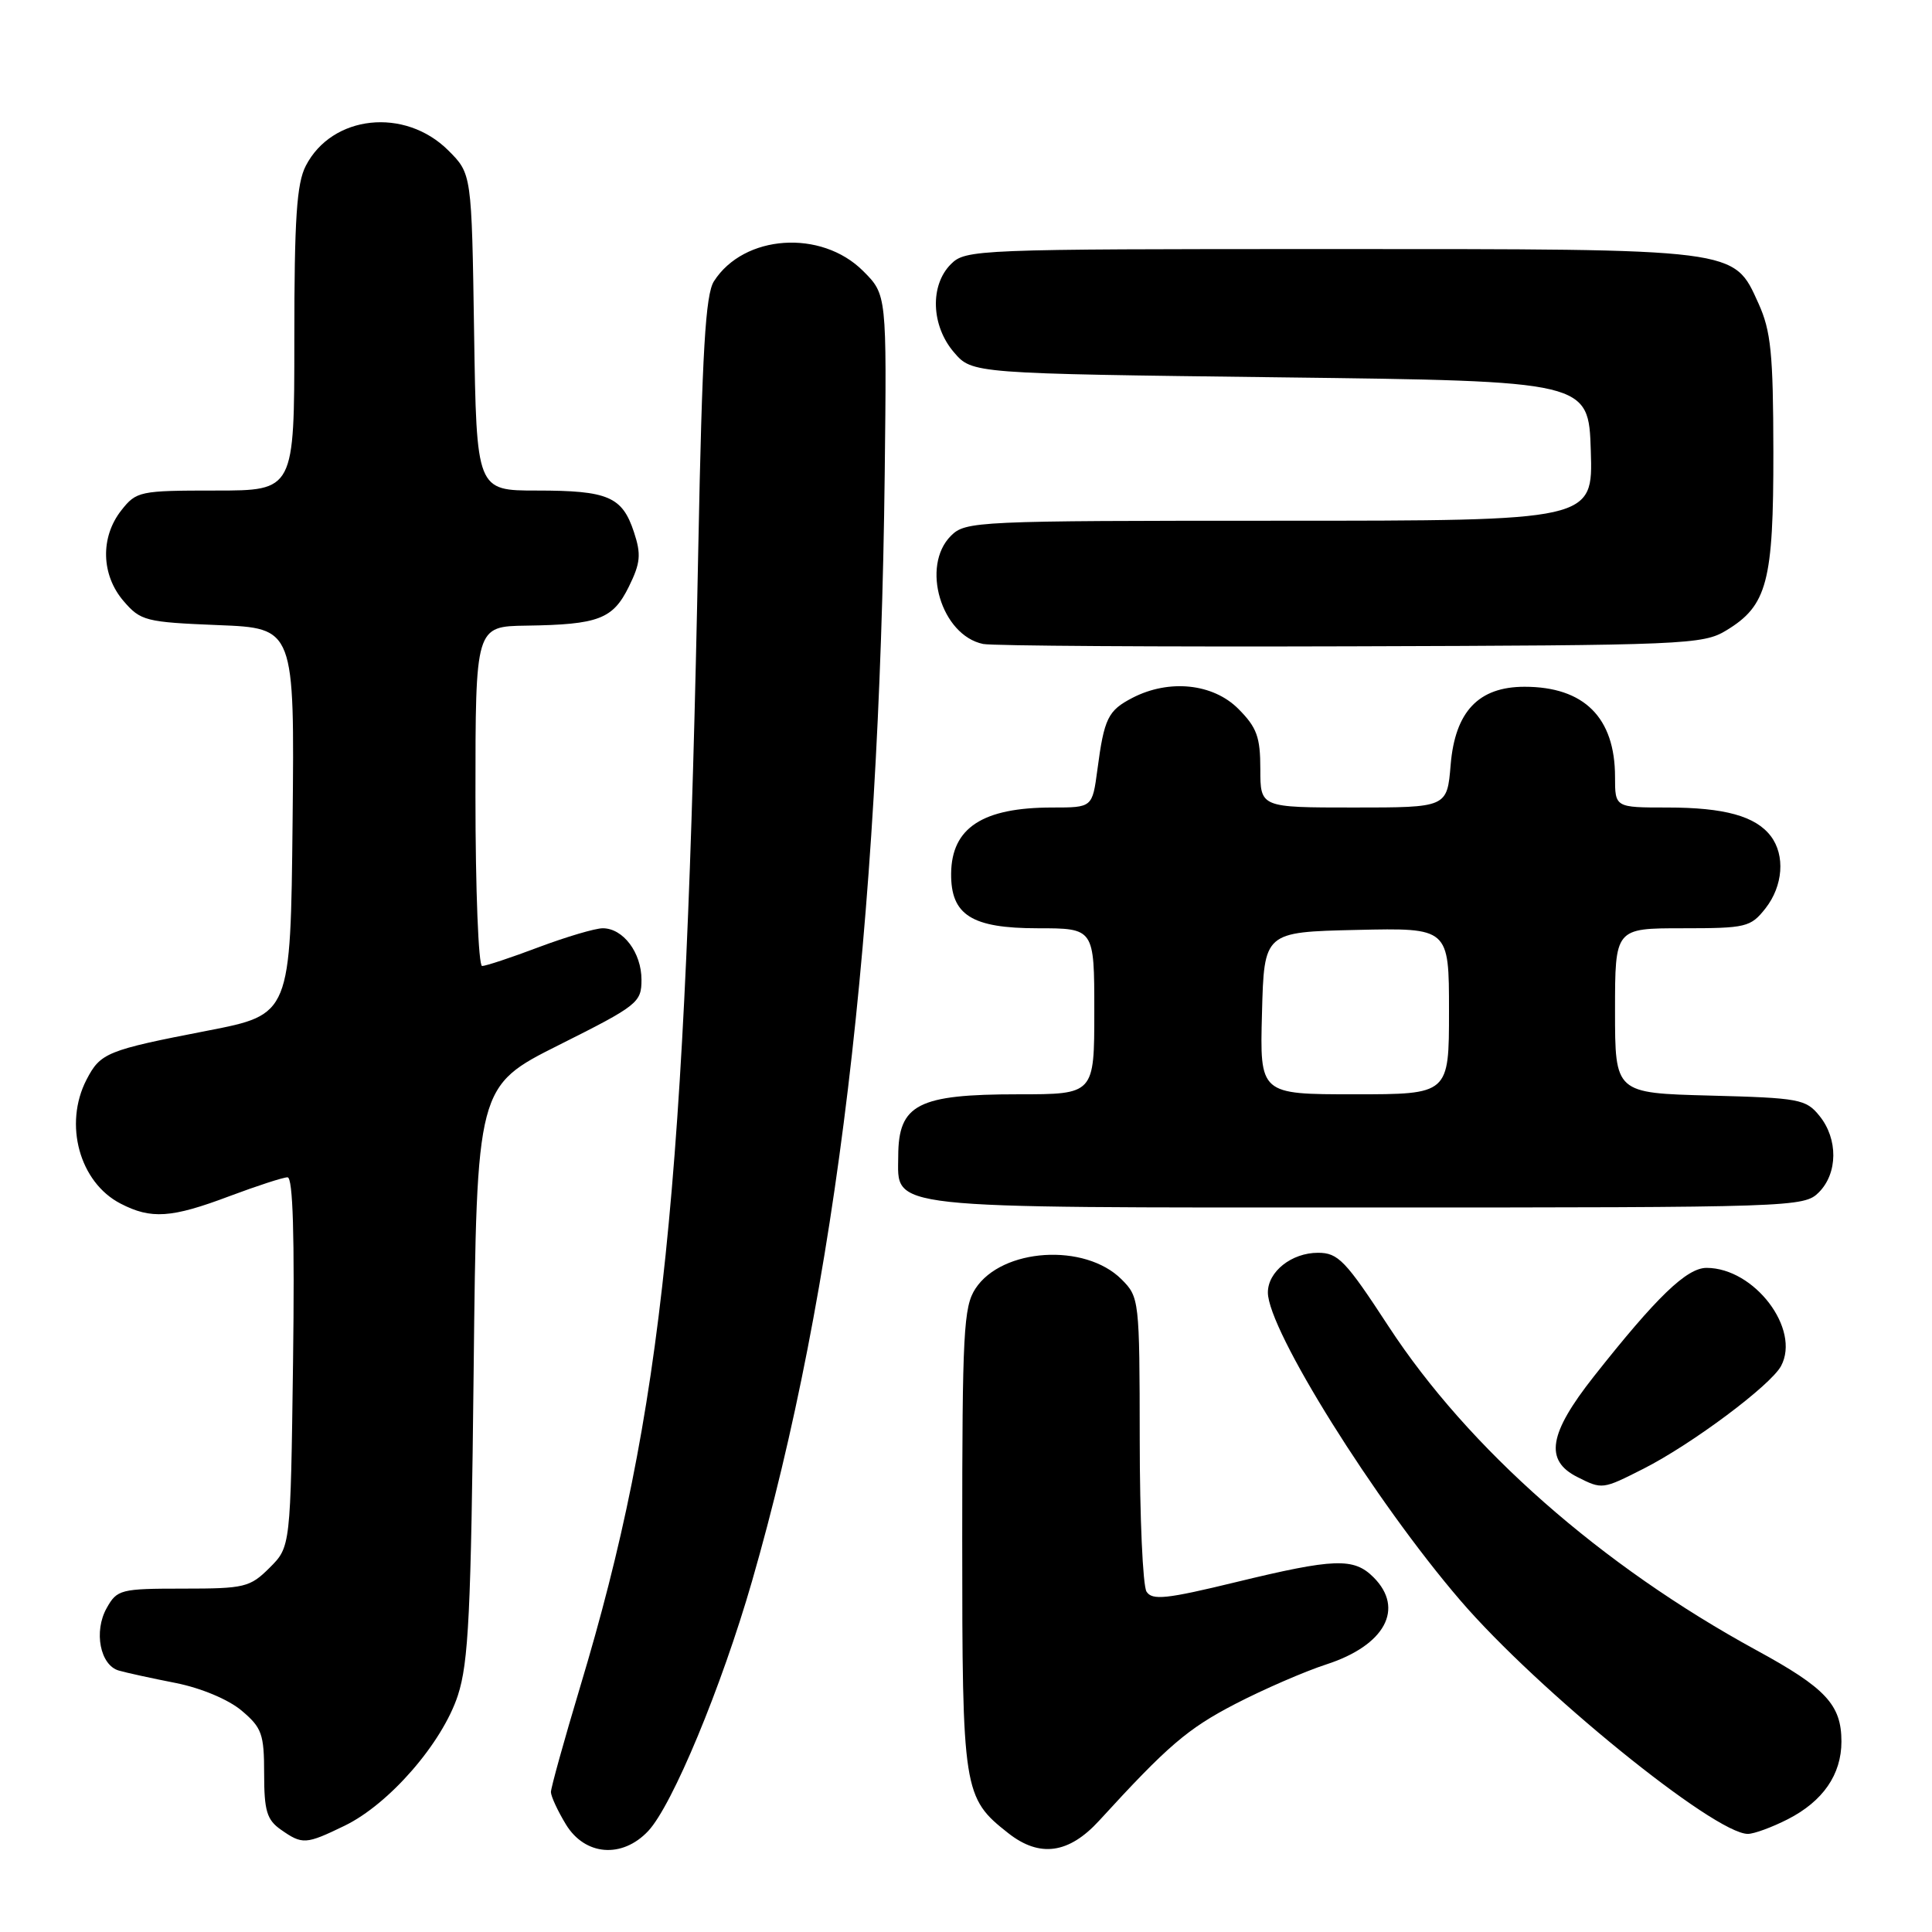 <?xml version="1.0" encoding="UTF-8" standalone="no"?>
<!DOCTYPE svg PUBLIC "-//W3C//DTD SVG 1.1//EN" "http://www.w3.org/Graphics/SVG/1.1/DTD/svg11.dtd" >
<svg xmlns="http://www.w3.org/2000/svg" xmlns:xlink="http://www.w3.org/1999/xlink" version="1.1" viewBox="0 0 256 256">
 <g >
 <path fill="currentColor"
d=" M 85.89 242.62 C 89.09 239.21 95.60 223.56 99.64 209.54 C 110.81 170.81 116.53 123.07 117.23 62.77 C 117.50 39.04 117.50 39.04 114.37 35.91 C 108.82 30.36 98.56 31.07 94.60 37.27 C 93.48 39.03 93.04 46.52 92.53 72.50 C 90.88 157.67 87.84 187.06 76.89 223.46 C 74.75 230.59 73.00 236.89 73.00 237.46 C 73.01 238.03 73.90 239.96 74.99 241.75 C 77.51 245.89 82.44 246.29 85.89 242.62 Z  M 145.64 241.25 C 154.76 231.28 157.35 229.07 163.68 225.78 C 167.43 223.84 172.86 221.48 175.75 220.54 C 183.52 218.02 186.15 213.15 182.00 209.00 C 179.38 206.38 176.83 206.47 163.73 209.65 C 154.55 211.88 152.67 212.08 151.92 210.90 C 151.43 210.13 151.02 201.04 151.02 190.70 C 151.00 172.23 150.96 171.87 148.61 169.52 C 143.76 164.67 132.77 165.37 129.25 170.75 C 127.68 173.14 127.50 176.58 127.50 203.96 C 127.50 237.36 127.63 238.21 133.61 242.91 C 137.76 246.17 141.62 245.64 145.64 241.25 Z  M 45.66 241.92 C 51.57 239.06 58.60 230.97 60.67 224.65 C 62.09 220.29 62.41 213.68 62.76 181.72 C 63.17 143.93 63.17 143.93 74.08 138.46 C 84.52 133.23 85.00 132.84 85.00 129.82 C 85.00 126.23 82.57 123.00 79.87 123.00 C 78.87 123.00 75.06 124.13 71.40 125.50 C 67.75 126.88 64.37 128.00 63.88 128.00 C 63.40 128.00 63.00 117.88 63.00 105.50 C 63.00 83.00 63.00 83.00 69.75 82.90 C 79.32 82.76 81.21 82.04 83.33 77.73 C 84.87 74.60 84.98 73.46 84.00 70.50 C 82.45 65.80 80.57 65.00 71.14 65.00 C 63.14 65.00 63.14 65.00 62.82 44.02 C 62.50 23.03 62.50 23.03 59.41 19.94 C 53.65 14.19 44.00 15.22 40.52 21.97 C 39.31 24.30 39.00 28.98 39.00 44.95 C 39.00 65.00 39.00 65.00 28.57 65.00 C 18.50 65.00 18.07 65.09 16.07 67.63 C 13.27 71.19 13.40 76.19 16.38 79.65 C 18.63 82.27 19.30 82.44 28.90 82.83 C 39.03 83.23 39.03 83.23 38.77 108.83 C 38.50 134.43 38.50 134.43 27.50 136.57 C 14.14 139.16 13.31 139.50 11.46 143.07 C 8.42 148.96 10.53 156.67 15.97 159.48 C 20.02 161.58 22.71 161.40 30.40 158.50 C 34.06 157.13 37.52 156.00 38.10 156.00 C 38.82 156.00 39.05 163.76 38.83 180.48 C 38.50 204.96 38.50 204.96 35.73 207.73 C 33.12 210.33 32.42 210.50 24.27 210.50 C 15.98 210.50 15.51 210.62 14.14 213.07 C 12.39 216.17 13.27 220.66 15.75 221.36 C 16.71 221.64 20.09 222.38 23.26 223.00 C 26.64 223.67 30.26 225.19 32.01 226.66 C 34.70 228.93 35.00 229.76 35.00 235.03 C 35.00 239.95 35.36 241.14 37.22 242.44 C 40.07 244.44 40.52 244.41 45.66 241.92 Z  M 236.89 241.06 C 241.55 238.68 244.00 235.14 244.00 230.76 C 244.00 225.89 241.93 223.67 232.73 218.66 C 212.17 207.44 194.58 191.96 183.99 175.75 C 178.29 167.02 177.31 166.00 174.64 166.00 C 171.15 166.00 168.00 168.49 168.00 171.26 C 168.00 176.21 182.17 198.88 193.50 212.06 C 203.75 223.99 227.17 243.00 231.60 243.00 C 232.42 243.00 234.79 242.13 236.89 241.06 Z  M 217.78 194.61 C 224.20 191.35 234.63 183.56 236.00 181.00 C 238.62 176.11 232.47 168.01 226.13 168.00 C 223.50 168.00 219.51 171.85 211.19 182.39 C 205.21 189.97 204.63 193.51 209.00 195.71 C 212.31 197.38 212.33 197.37 217.78 194.61 Z  M 241.00 158.00 C 243.53 155.47 243.57 150.92 241.09 147.86 C 239.30 145.64 238.42 145.48 226.59 145.17 C 214.00 144.84 214.00 144.84 214.00 133.92 C 214.00 123.00 214.00 123.00 222.93 123.00 C 231.38 123.00 231.96 122.86 233.93 120.37 C 236.27 117.39 236.57 113.33 234.64 110.79 C 232.62 108.14 228.50 107.00 220.93 107.00 C 214.00 107.00 214.00 107.00 214.00 102.95 C 214.00 95.08 209.90 91.00 202.01 91.00 C 195.92 91.00 192.81 94.28 192.22 101.33 C 191.75 107.00 191.75 107.00 179.38 107.00 C 167.00 107.00 167.00 107.00 167.00 101.92 C 167.00 97.65 166.54 96.39 164.08 93.92 C 160.72 90.56 154.92 89.96 150.07 92.46 C 146.81 94.15 146.31 95.16 145.41 101.99 C 144.74 107.00 144.74 107.00 139.44 107.00 C 130.20 107.00 126.09 109.68 126.03 115.75 C 125.98 121.25 128.75 123.00 137.50 123.00 C 145.00 123.00 145.00 123.00 145.00 134.00 C 145.00 145.00 145.00 145.00 134.93 145.00 C 121.62 145.00 119.04 146.32 119.02 153.19 C 118.99 160.28 116.46 160.00 181.22 160.00 C 237.67 160.00 239.05 159.95 241.00 158.00 Z  M 228.73 83.54 C 234.17 80.25 235.00 77.11 234.98 59.85 C 234.96 46.81 234.66 43.86 233.01 40.21 C 229.68 32.88 230.63 33.00 176.03 33.00 C 129.33 33.00 127.94 33.06 126.00 35.00 C 123.19 37.81 123.38 43.17 126.41 46.69 C 128.82 49.50 128.82 49.50 169.66 50.00 C 210.50 50.50 210.50 50.50 210.79 59.75 C 211.08 69.00 211.08 69.00 169.54 69.00 C 129.33 69.00 127.94 69.06 126.00 71.00 C 121.99 75.01 124.72 84.18 130.27 85.33 C 131.50 85.58 153.43 85.72 179.00 85.64 C 223.24 85.51 225.66 85.41 228.73 83.54 Z  M 167.22 134.25 C 167.50 123.50 167.50 123.50 179.75 123.22 C 192.00 122.94 192.00 122.94 192.00 133.97 C 192.00 145.00 192.00 145.00 179.47 145.00 C 166.93 145.00 166.93 145.00 167.22 134.25 Z "/>
</g>
</svg>